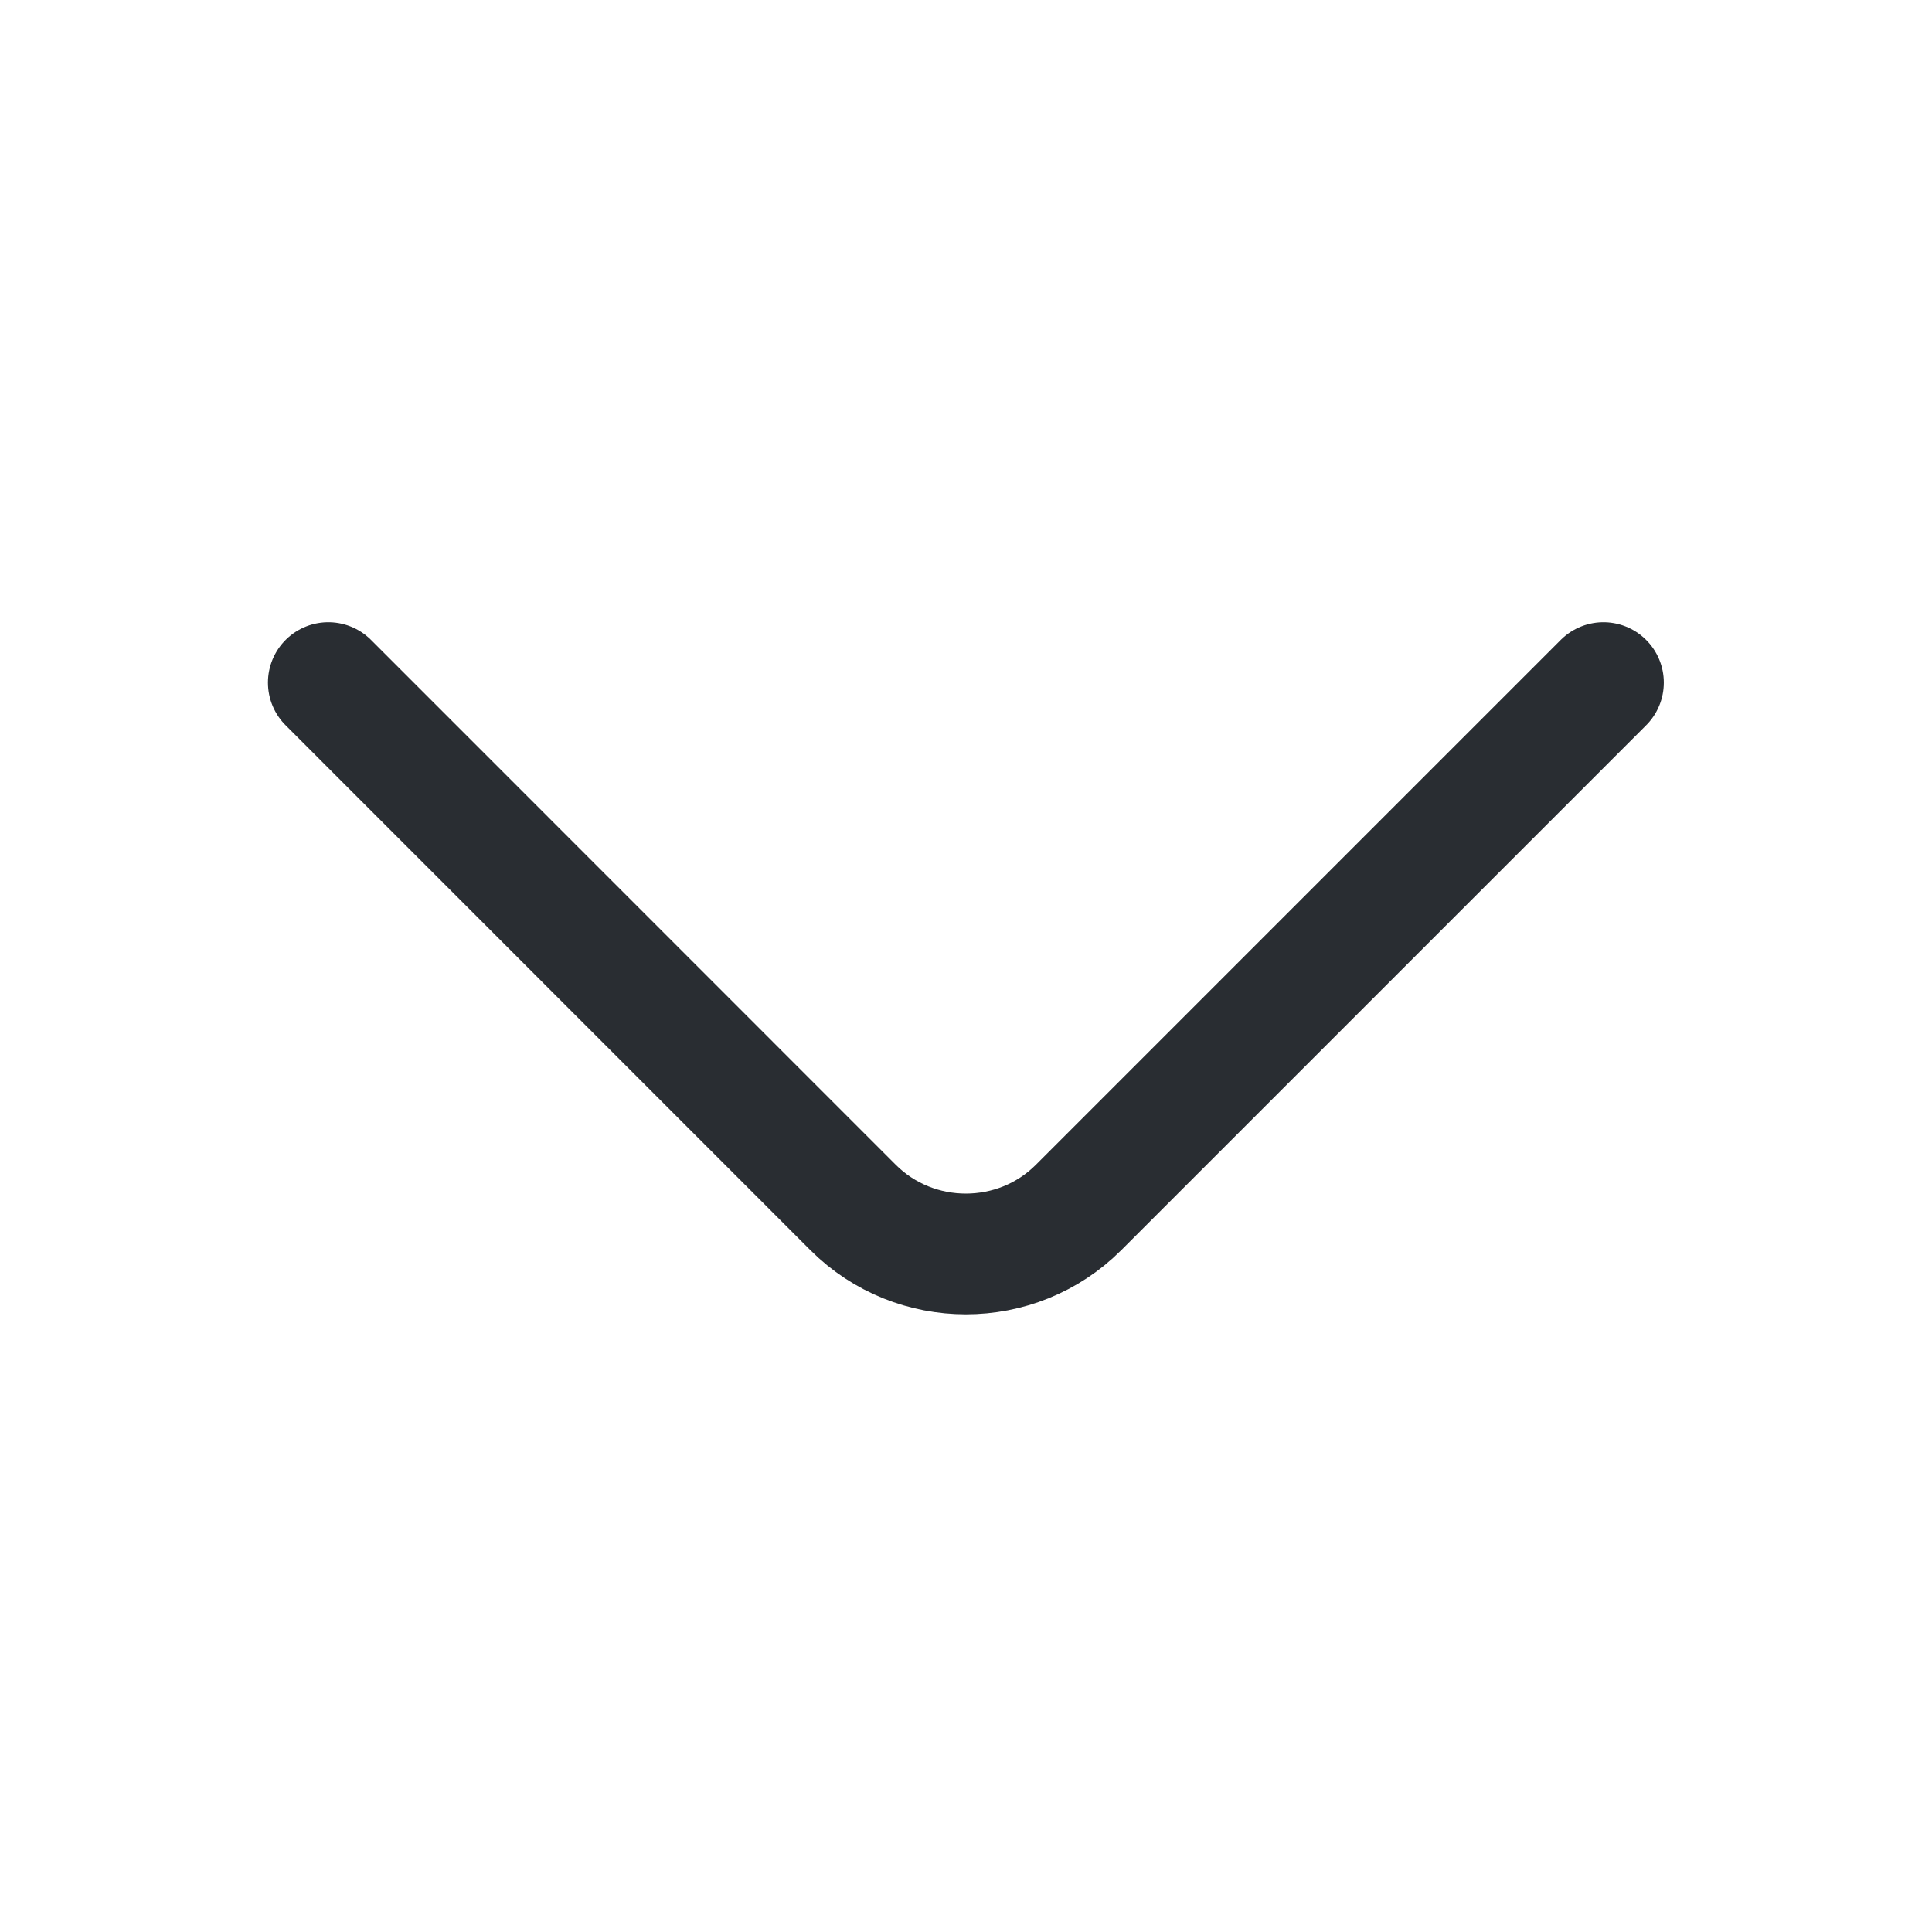 <svg width="16" height="16" viewBox="0 0 16 16" fill="none" xmlns="http://www.w3.org/2000/svg">
  <path d="M2.719 5.653L7.065 10C7.579 10.513 8.419 10.513 8.932 10L13.279 5.653" 
        stroke="#292D32" stroke-miterlimit="10" stroke-linecap="round" stroke-linejoin="round"/>
</svg>
